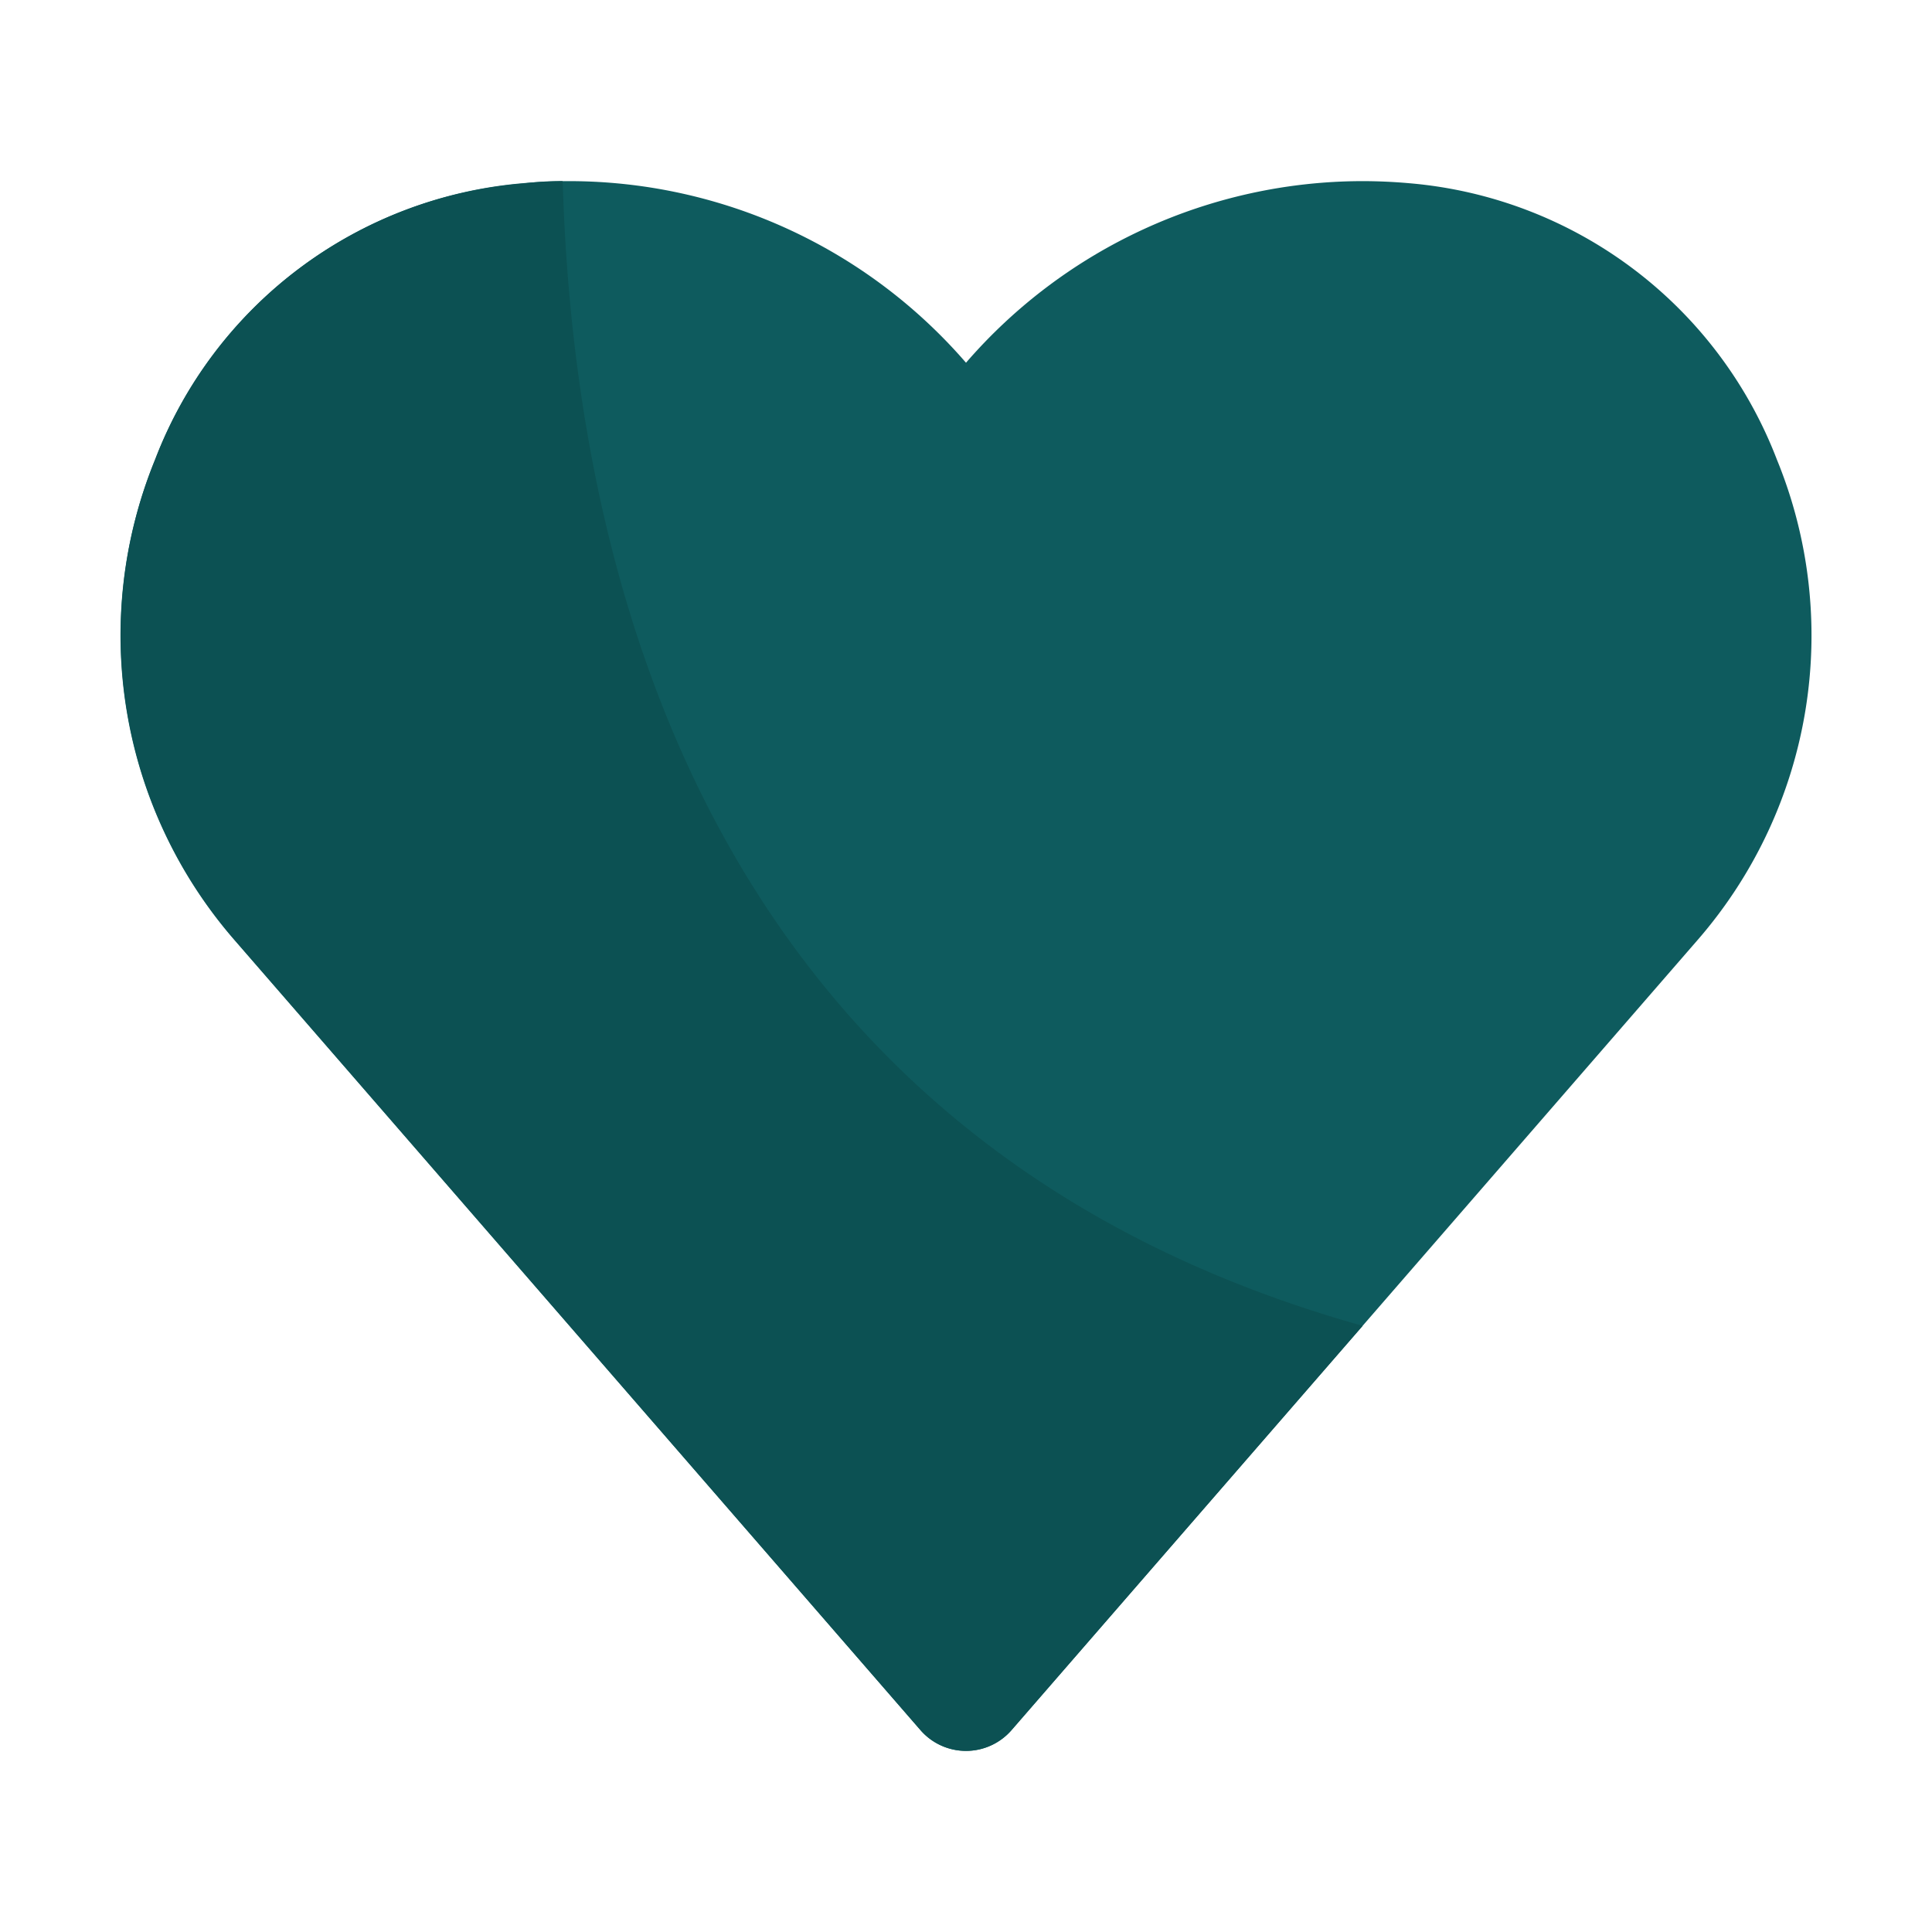 <?xml version="1.0" encoding="UTF-8" standalone="no"?>
<svg
   height="512"
   viewBox="0 0 32 32"
   width="512"
   version="1.1"
   id="svg7"
   sodipodi:docname="love.svg"
   inkscape:version="1.3.2 (1:1.3.2+202311252150+091e20ef0f)"
   xmlns:inkscape="http://www.inkscape.org/namespaces/inkscape"
   xmlns:sodipodi="http://sodipodi.sourceforge.net/DTD/sodipodi-0.dtd"
   xmlns="http://www.w3.org/2000/svg"
   xmlns:svg="http://www.w3.org/2000/svg">
  <defs
     id="defs11" />
  <sodipodi:namedview
     id="namedview9"
     pagecolor="#ffffff"
     bordercolor="#666666"
     borderopacity="1.0"
     inkscape:showpageshadow="2"
     inkscape:pageopacity="0.0"
     inkscape:pagecheckerboard="0"
     inkscape:deskcolor="#d1d1d1"
     showgrid="false"
     inkscape:zoom="0.88183595"
     inkscape:cx="57.266887"
     inkscape:cy="330.56035"
     inkscape:window-width="1920"
     inkscape:window-height="1043"
     inkscape:window-x="0"
     inkscape:window-y="0"
     inkscape:window-maximized="1"
     inkscape:current-layer="Love" />
  <g
     id="Love">
    <path
       d="m29.43 7.61a7.171 7.171 0 0 0 -6.086-4.575c-.259-.023-.521-.035-.786-.035a8.698 8.698 0 0 0 -6.558 3.008 8.698 8.698 0 0 0 -6.558-3.008c-.266 0-.527.012-.787.035a7.171 7.171 0 0 0 -6.085 4.575 7.687 7.687 0 0 0 1.306 7.952l11.369 13.094a1 1 0 0 0 1.51 0l11.369-13.094a7.687 7.687 0 0 0 1.306-7.952z"
       fill="#ff5e57"
       id="path2"
       style="fill:#0e5b5e;fill-opacity:1" />
    <path
       d="m22.57 21.96-5.82 6.7a.997.997 0 0 1 -1.5 0l-11.37-13.1a7.696 7.696 0 0 1 -1.31-7.95 7.144 7.144 0 0 1 6.09-4.57 4.872 4.872 0 0 1 .66-.04c.2 6.82 2.58 15.97 13.25 18.96z"
       fill="#d32f2f"
       id="path4"
       style="fill:#0c5153;fill-opacity:1" />
  </g>
</svg>
